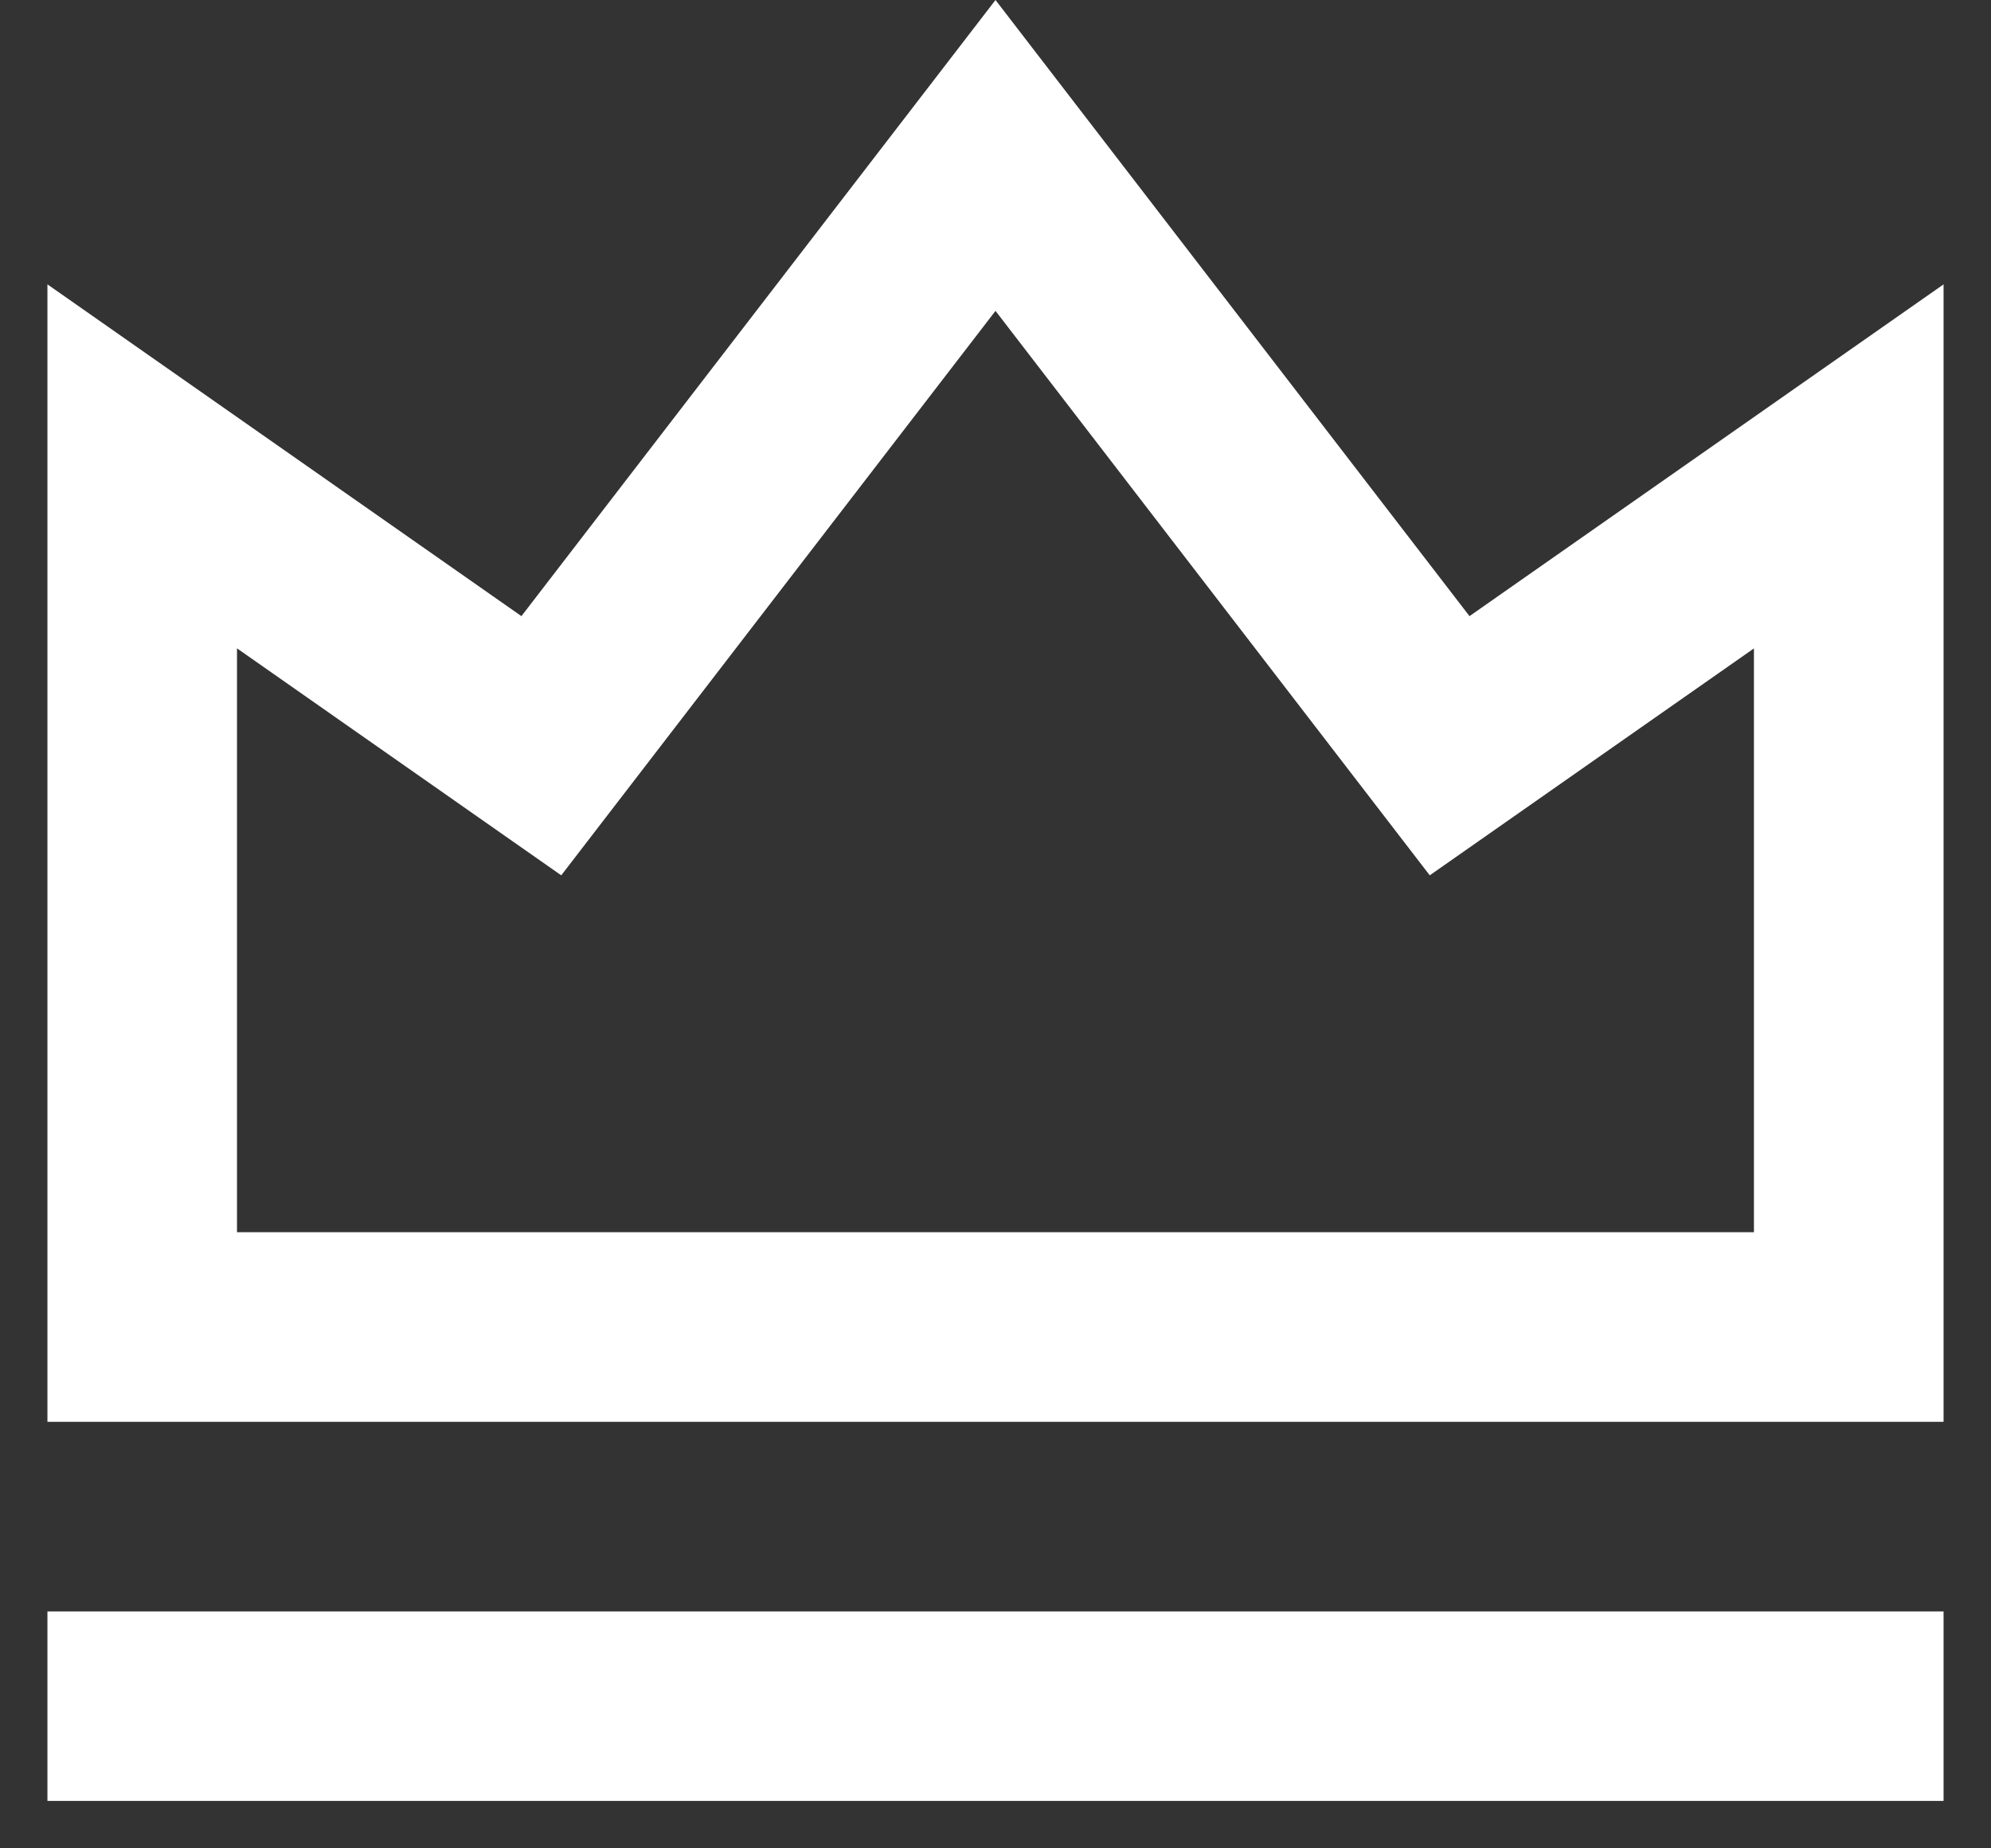 <svg width="28" height="26" viewBox="0 0 28 26" fill="none" xmlns="http://www.w3.org/2000/svg">
<rect x="0" y="0" width="28" height="26" fill="#333333" stroke="none"/>
<path d="M0.667 22.667H27.333V25.333H0.667V22.667ZM0.667 4L7.333 8.667L14 0L20.666 8.667L27.333 4V20H0.667V4ZM3.333 9.121V17.333H24.666V9.121L20.107 12.313L14 4.373L7.893 12.313L3.333 9.12V9.121Z" fill="white"/>
</svg>
